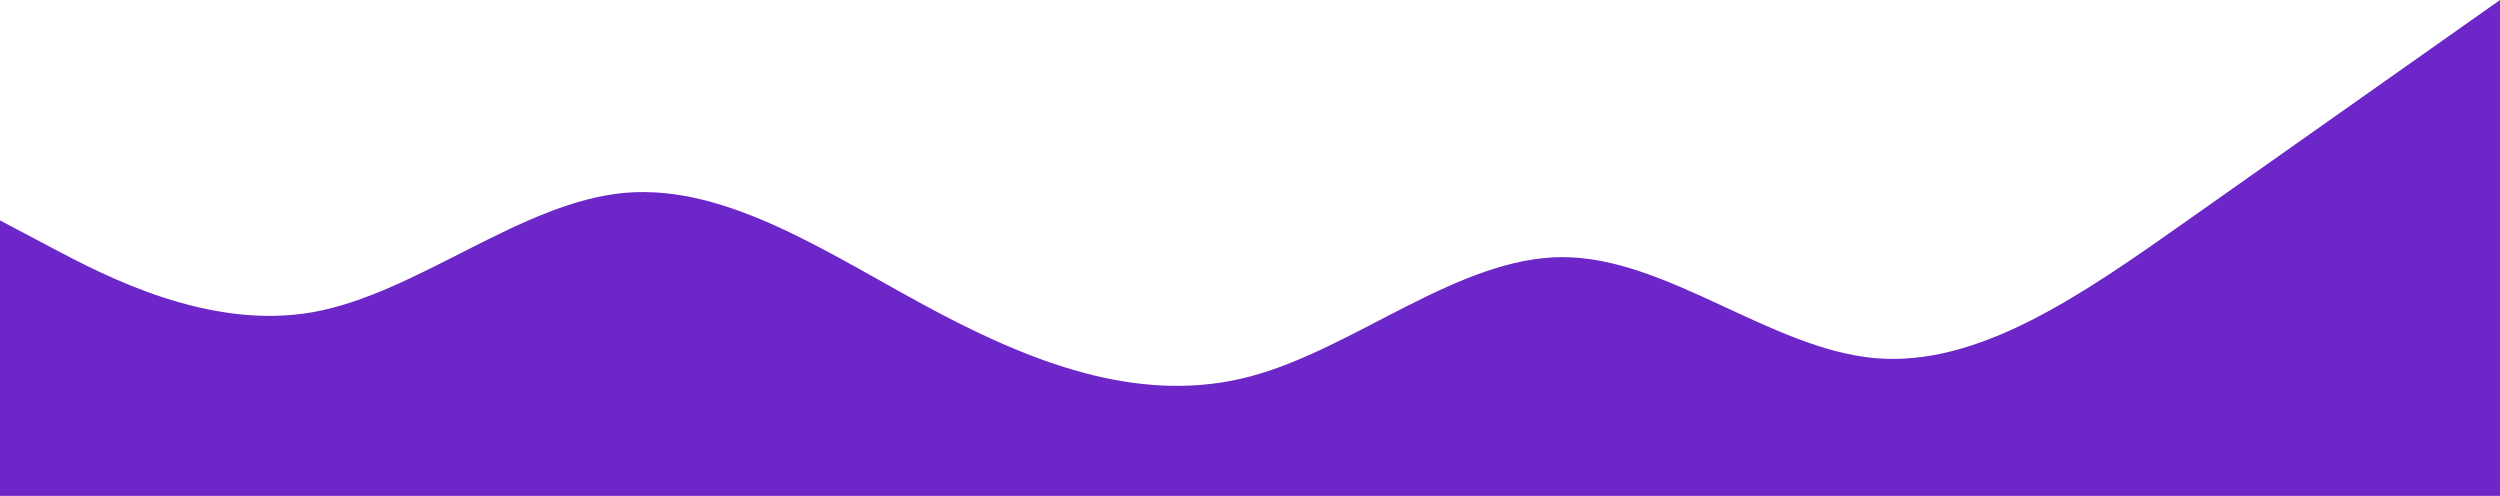 <svg
      class="vector2"
      width="1941"
      height="385"
      viewBox="0 0 1941 385"
      fill="none"
      xmlns="http://www.w3.org/2000/svg"
    >
      <path
        fill-rule="evenodd"
        clip-rule="evenodd"
        d="M0 171.111L40.438 192.5C80.875 213.889 161.75 256.667 242.625 242.407C323.5 228.148 404.375 156.852 485.25 149.722C566.125 142.593 647 199.63 727.875 242.407C808.75 285.185 889.625 313.704 970.5 292.315C1051.37 270.926 1132.25 199.63 1213.12 199.63C1294 199.63 1374.87 270.926 1455.75 278.056C1536.62 285.185 1617.5 228.148 1698.37 171.111C1779.25 114.074 1860.12 57.037 1900.56 28.518L1941 0V385H1900.56C1860.12 385 1779.25 385 1698.37 385C1617.5 385 1536.62 385 1455.75 385C1374.87 385 1294 385 1213.12 385C1132.25 385 1051.37 385 970.5 385C889.625 385 808.75 385 727.875 385C647 385 566.125 385 485.25 385C404.375 385 323.5 385 242.625 385C161.75 385 80.875 385 40.438 385H0V171.111Z"
        fill="#6D27C9"
      />
</svg>
